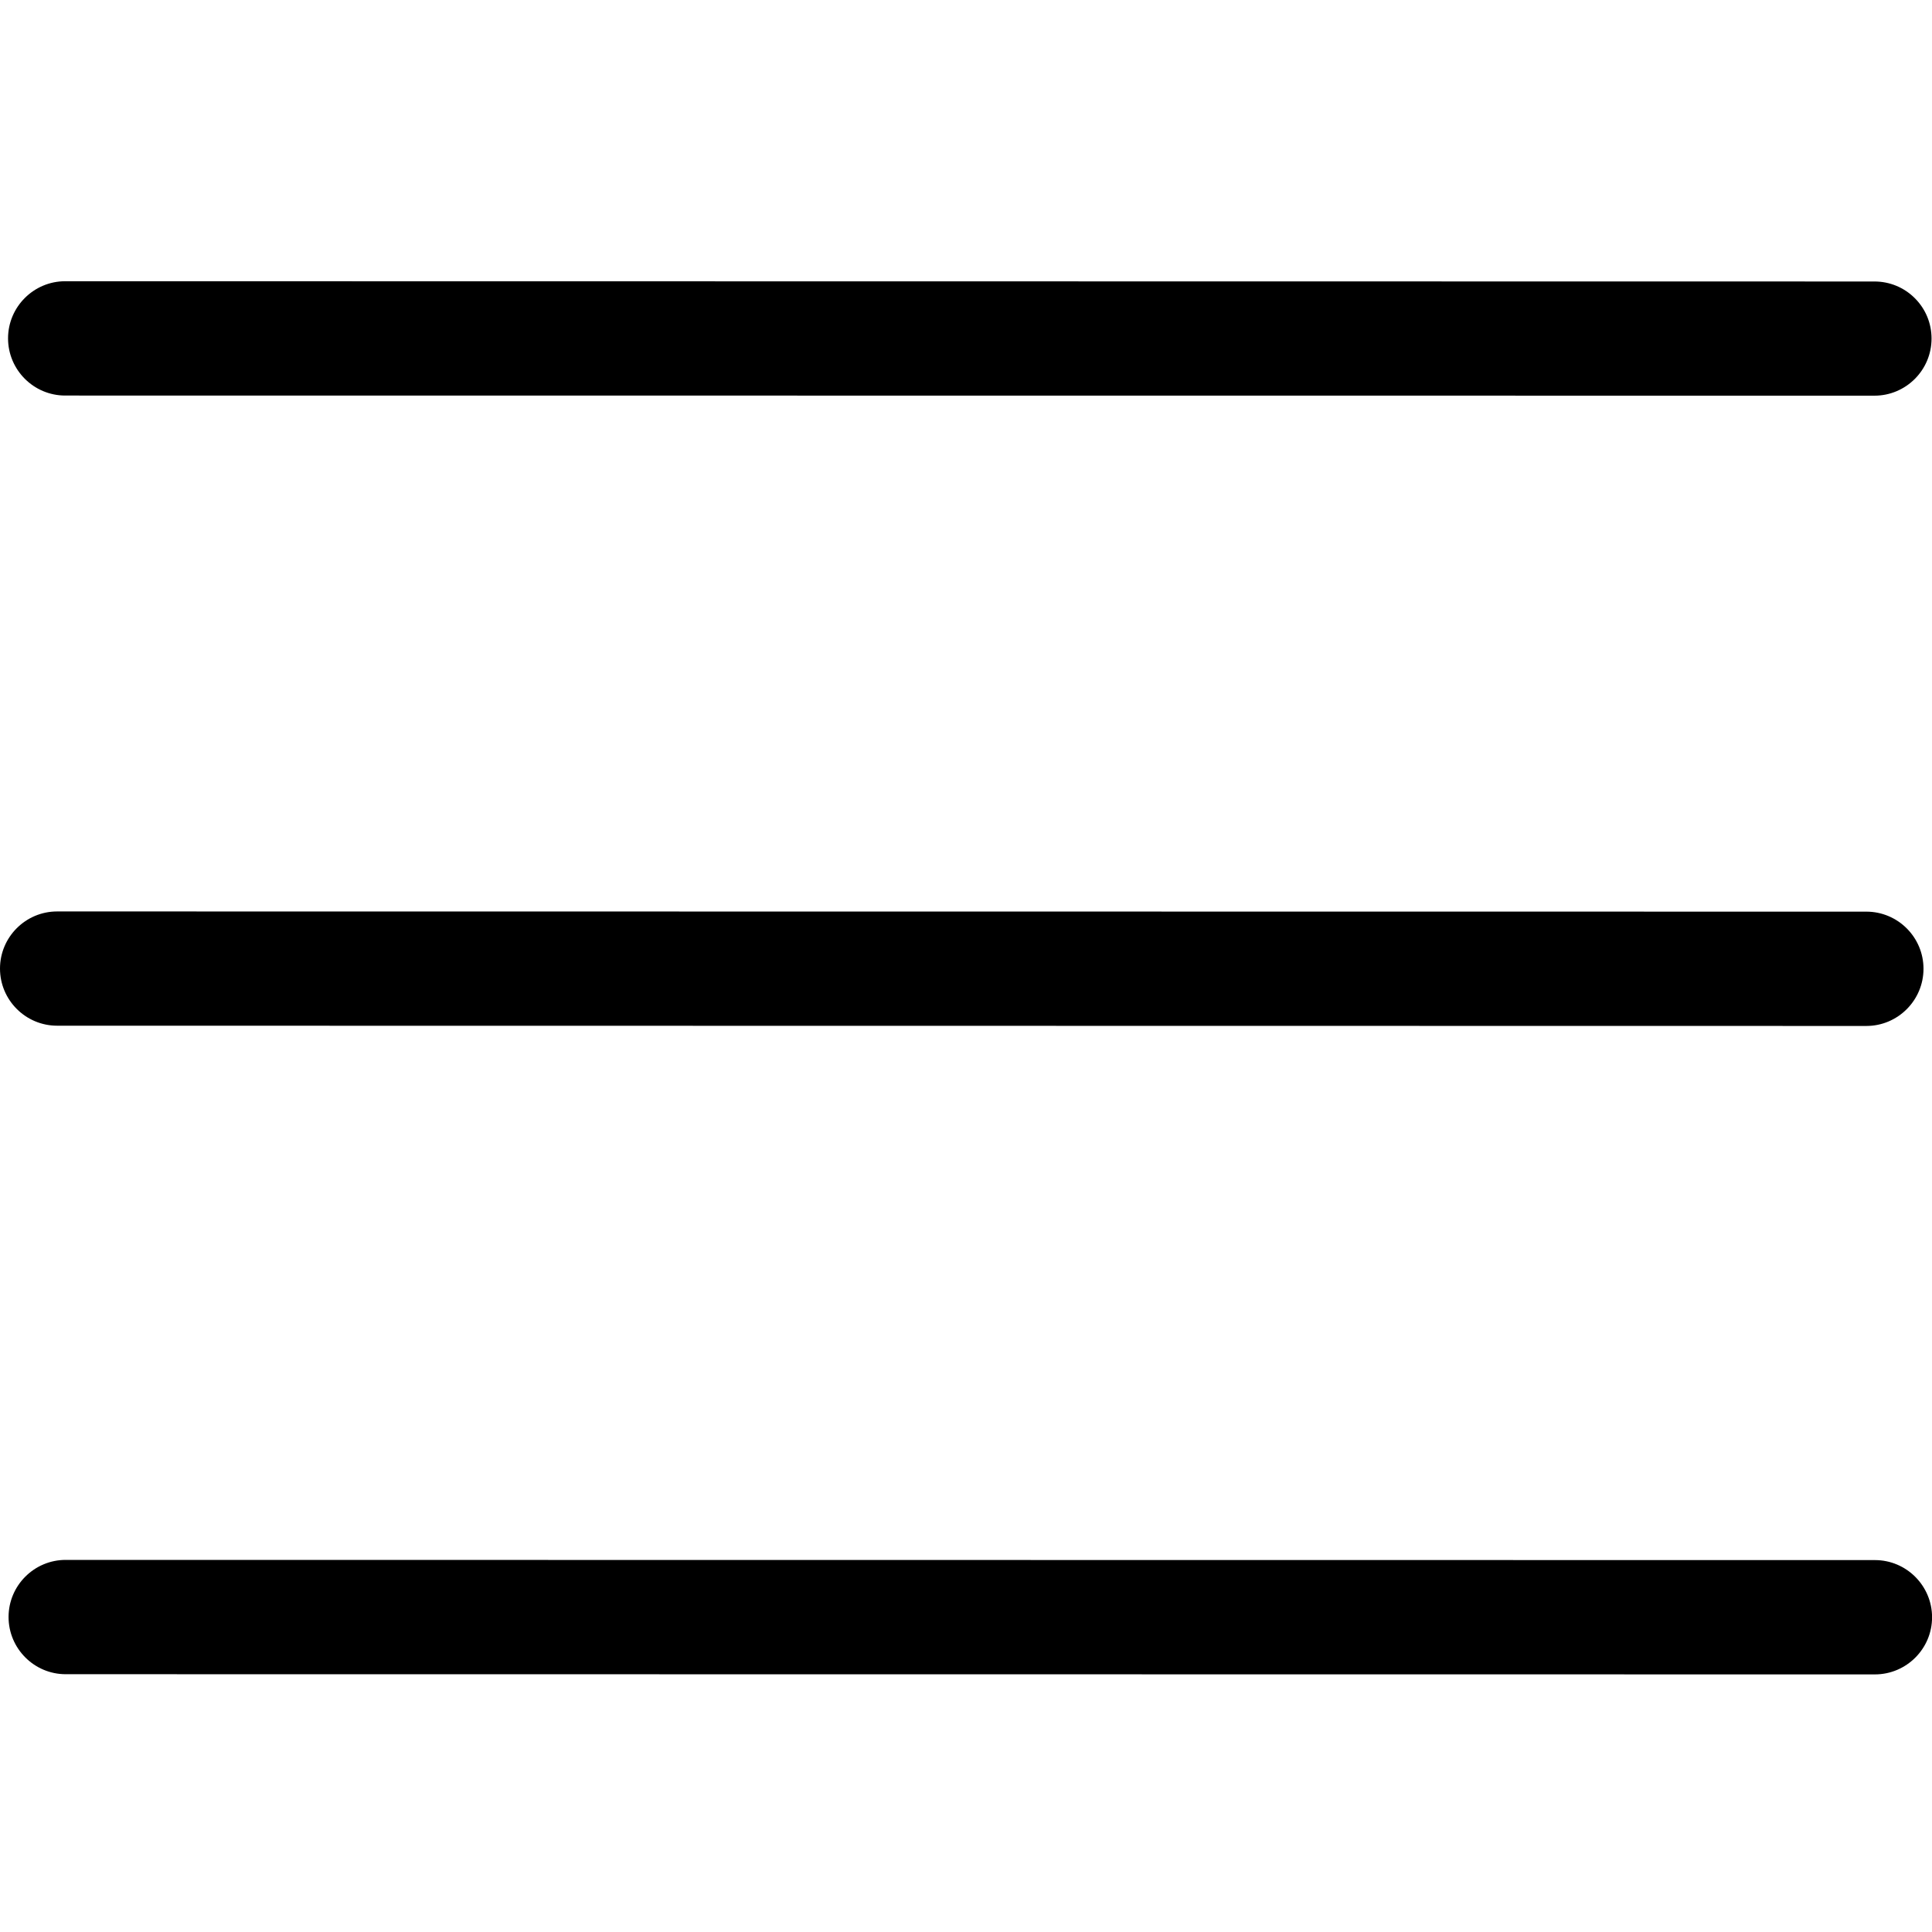 <?xml version="1.0" encoding="utf-8"?>
<!-- Generator: Adobe Illustrator 21.0.2, SVG Export Plug-In . SVG Version: 6.00 Build 0)  -->
<svg version="1.1" xmlns="http://www.w3.org/2000/svg" xmlns:xlink="http://www.w3.org/1999/xlink" x="0px" y="0px"
	 viewBox="0 0 30 30" enable-background="new 0 0 30 30" xml:space="preserve">
<g id="tirone-levels">
	<path d="M28.981,15.931L0.887,15.927C0.398,15.927,0,15.529,0,15.04c0-0.489,0.398-0.887,0.887-0.887l28.094,0.003
		c0.489,0,0.887,0.398,0.887,0.887S29.47,15.931,28.981,15.931z"/>
	<path d="M29.106,6.144L1.012,6.142c-0.489,0-0.887-0.399-0.887-0.888c0-0.489,0.399-0.887,0.887-0.887l28.094,0.004
		c0.237,0,0.46,0.092,0.628,0.26c0.167,0.167,0.259,0.39,0.259,0.626C29.993,5.747,29.595,6.144,29.106,6.144z"/>
	<path d="M29.113,26L1.02,25.997c-0.489,0-0.887-0.399-0.887-0.888c0-0.489,0.398-0.887,0.887-0.887l28.094,0.003
		c0.489,0,0.887,0.399,0.887,0.888S29.602,26,29.113,26z"/>
</g>
</svg>
